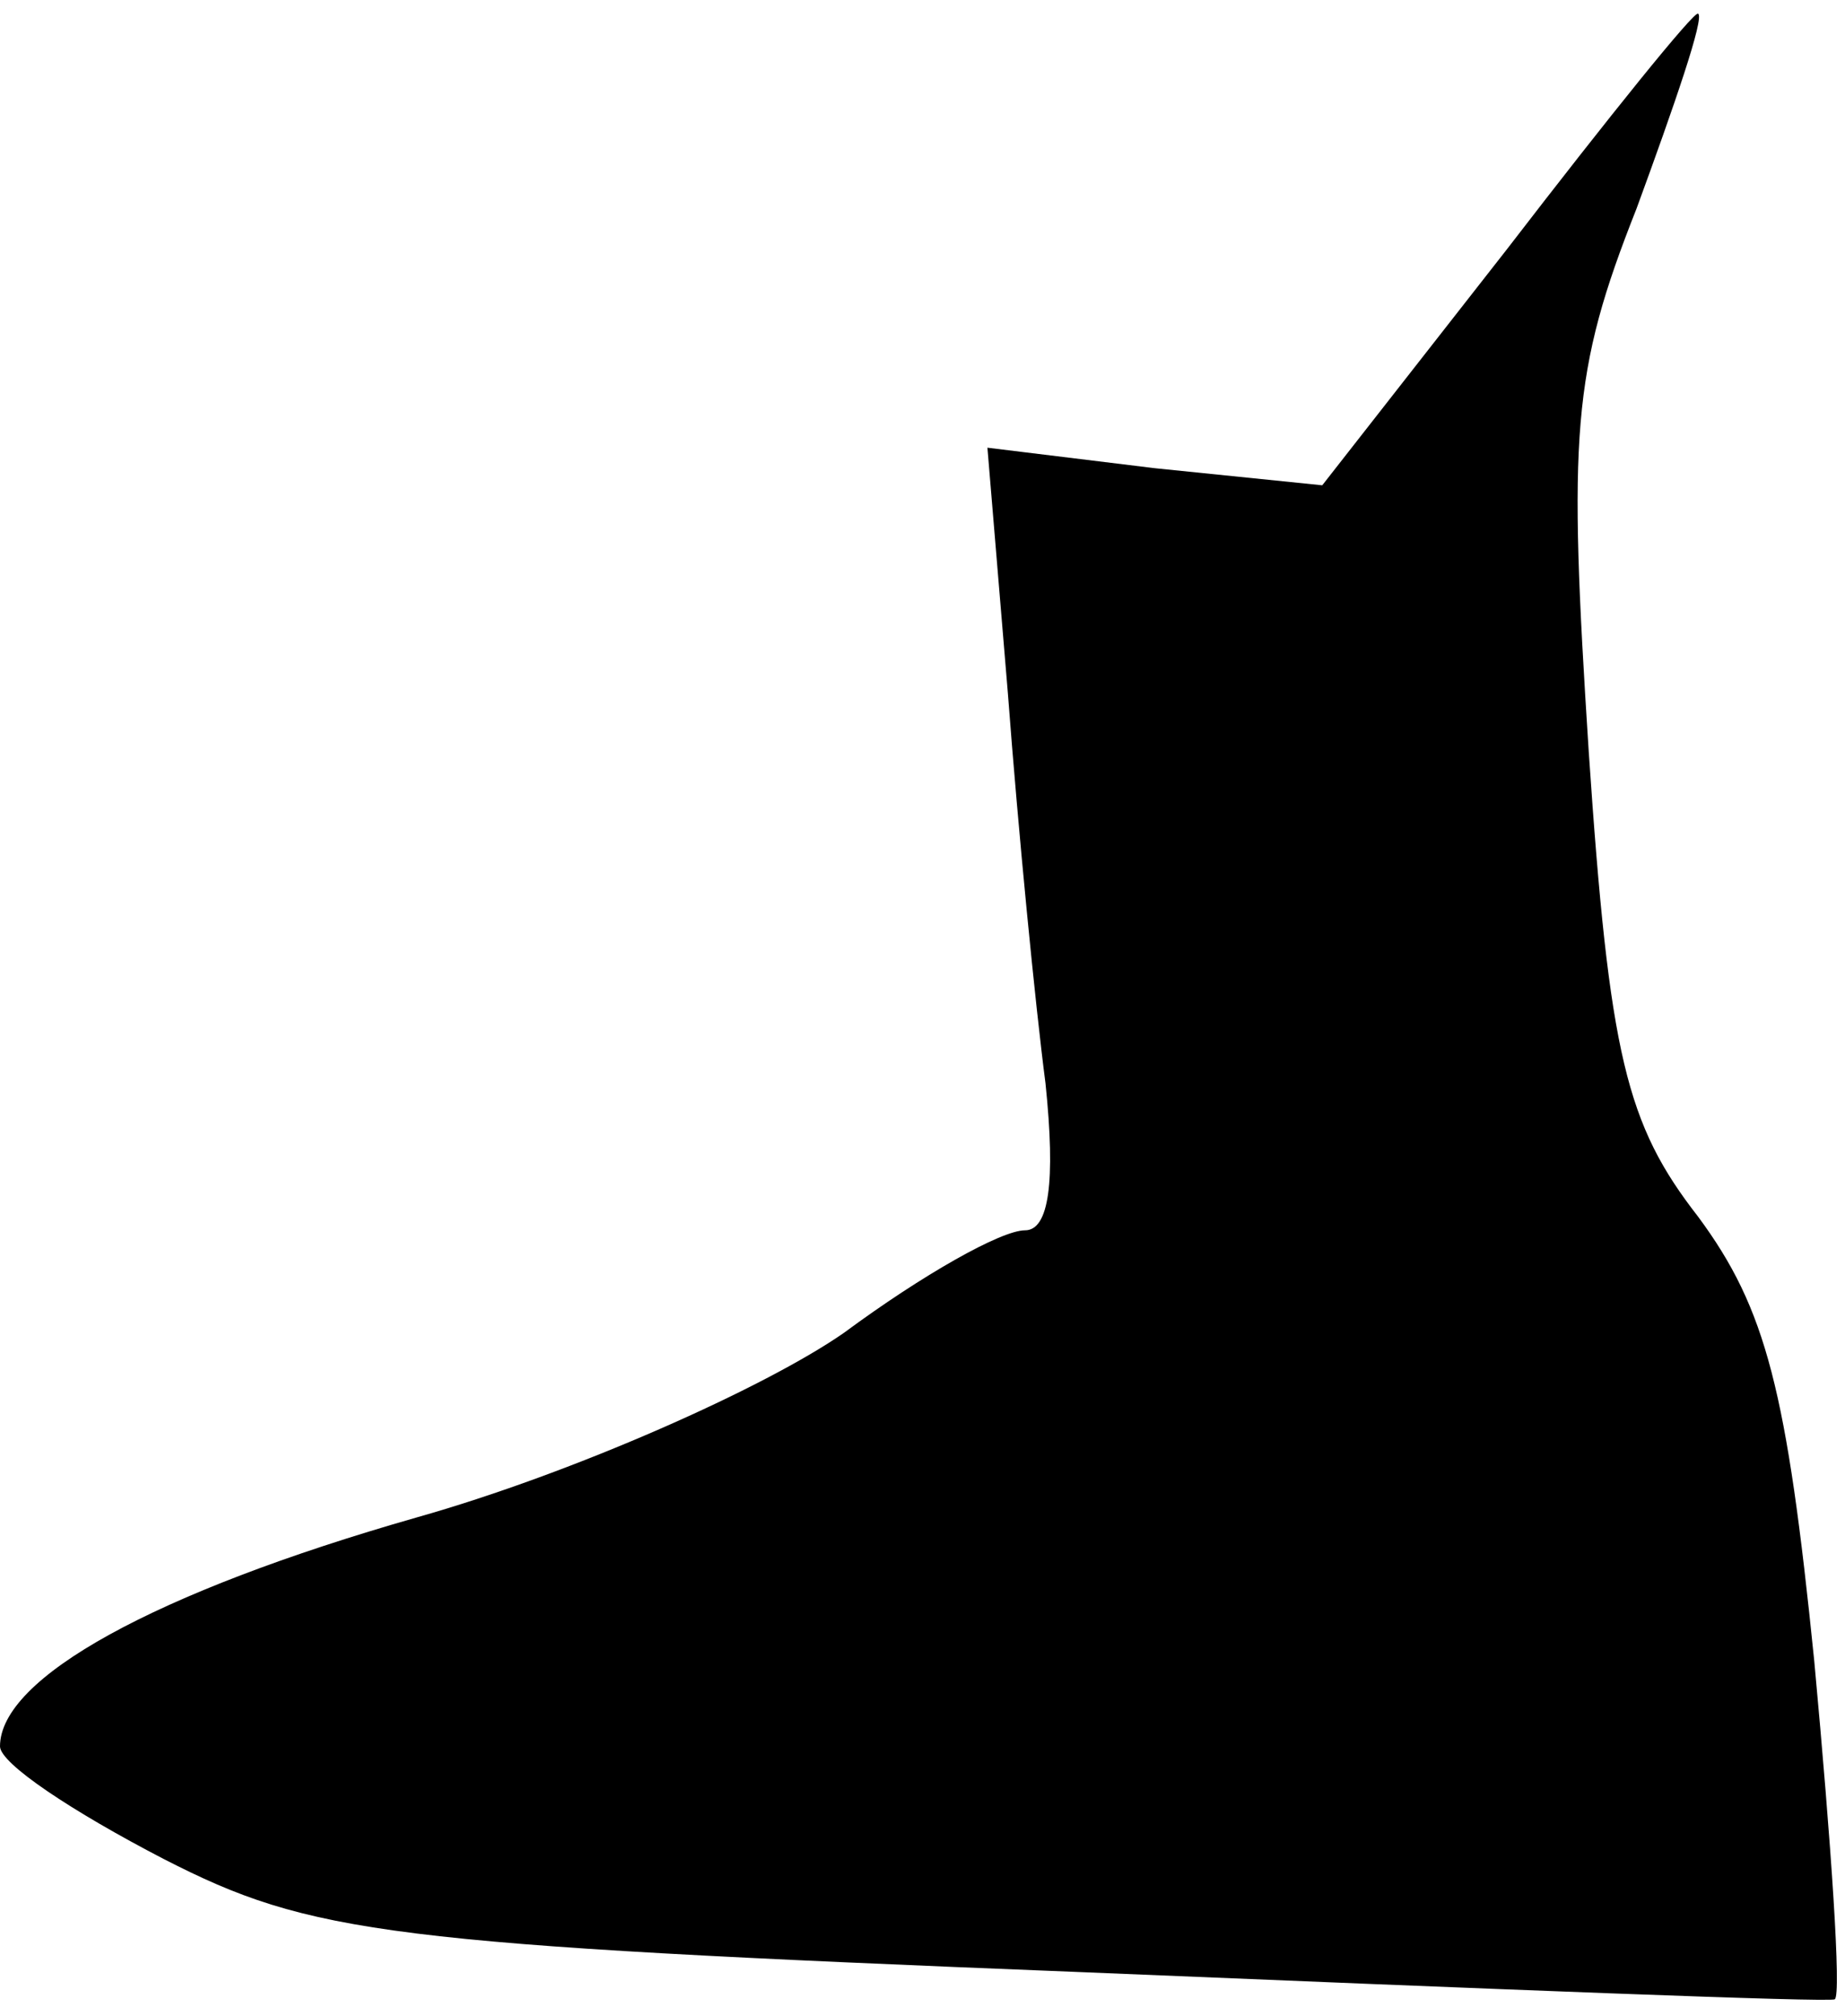 <?xml version="1.0" standalone="no"?>
<!DOCTYPE svg PUBLIC "-//W3C//DTD SVG 20010904//EN"
 "http://www.w3.org/TR/2001/REC-SVG-20010904/DTD/svg10.dtd">
<svg version="1.0" xmlns="http://www.w3.org/2000/svg"
 width="54pt" height="59pt" viewBox="0 0 54 59"
 preserveAspectRatio="xMidYMid meet">
<g transform="translate(0,59) scale(0.1,-0.1)"
fill="#000000" stroke="none">
<path fill="#000000" stroke="none" d="M441 517 l-54 -69 -49 5 -49 6 6 -72
c3 -40 8 -91 11 -114 3 -29 1 -43 -6 -43 -7 0 -30 -13 -53 -30 -23 -16 -79
-41 -125 -54 -77 -22 -122 -47 -122 -67 0 -5 21 -19 48 -33 43 -22 65 -25 267
-33 121 -5 221 -9 222 -8 2 1 -1 45 -6 99 -8 79 -14 103 -34 130 -21 27 -26
47 -32 136 -6 93 -5 111 14 159 11 30 20 56 18 57 -1 1 -26 -30 -56 -69z"/>
</g>
</svg>
